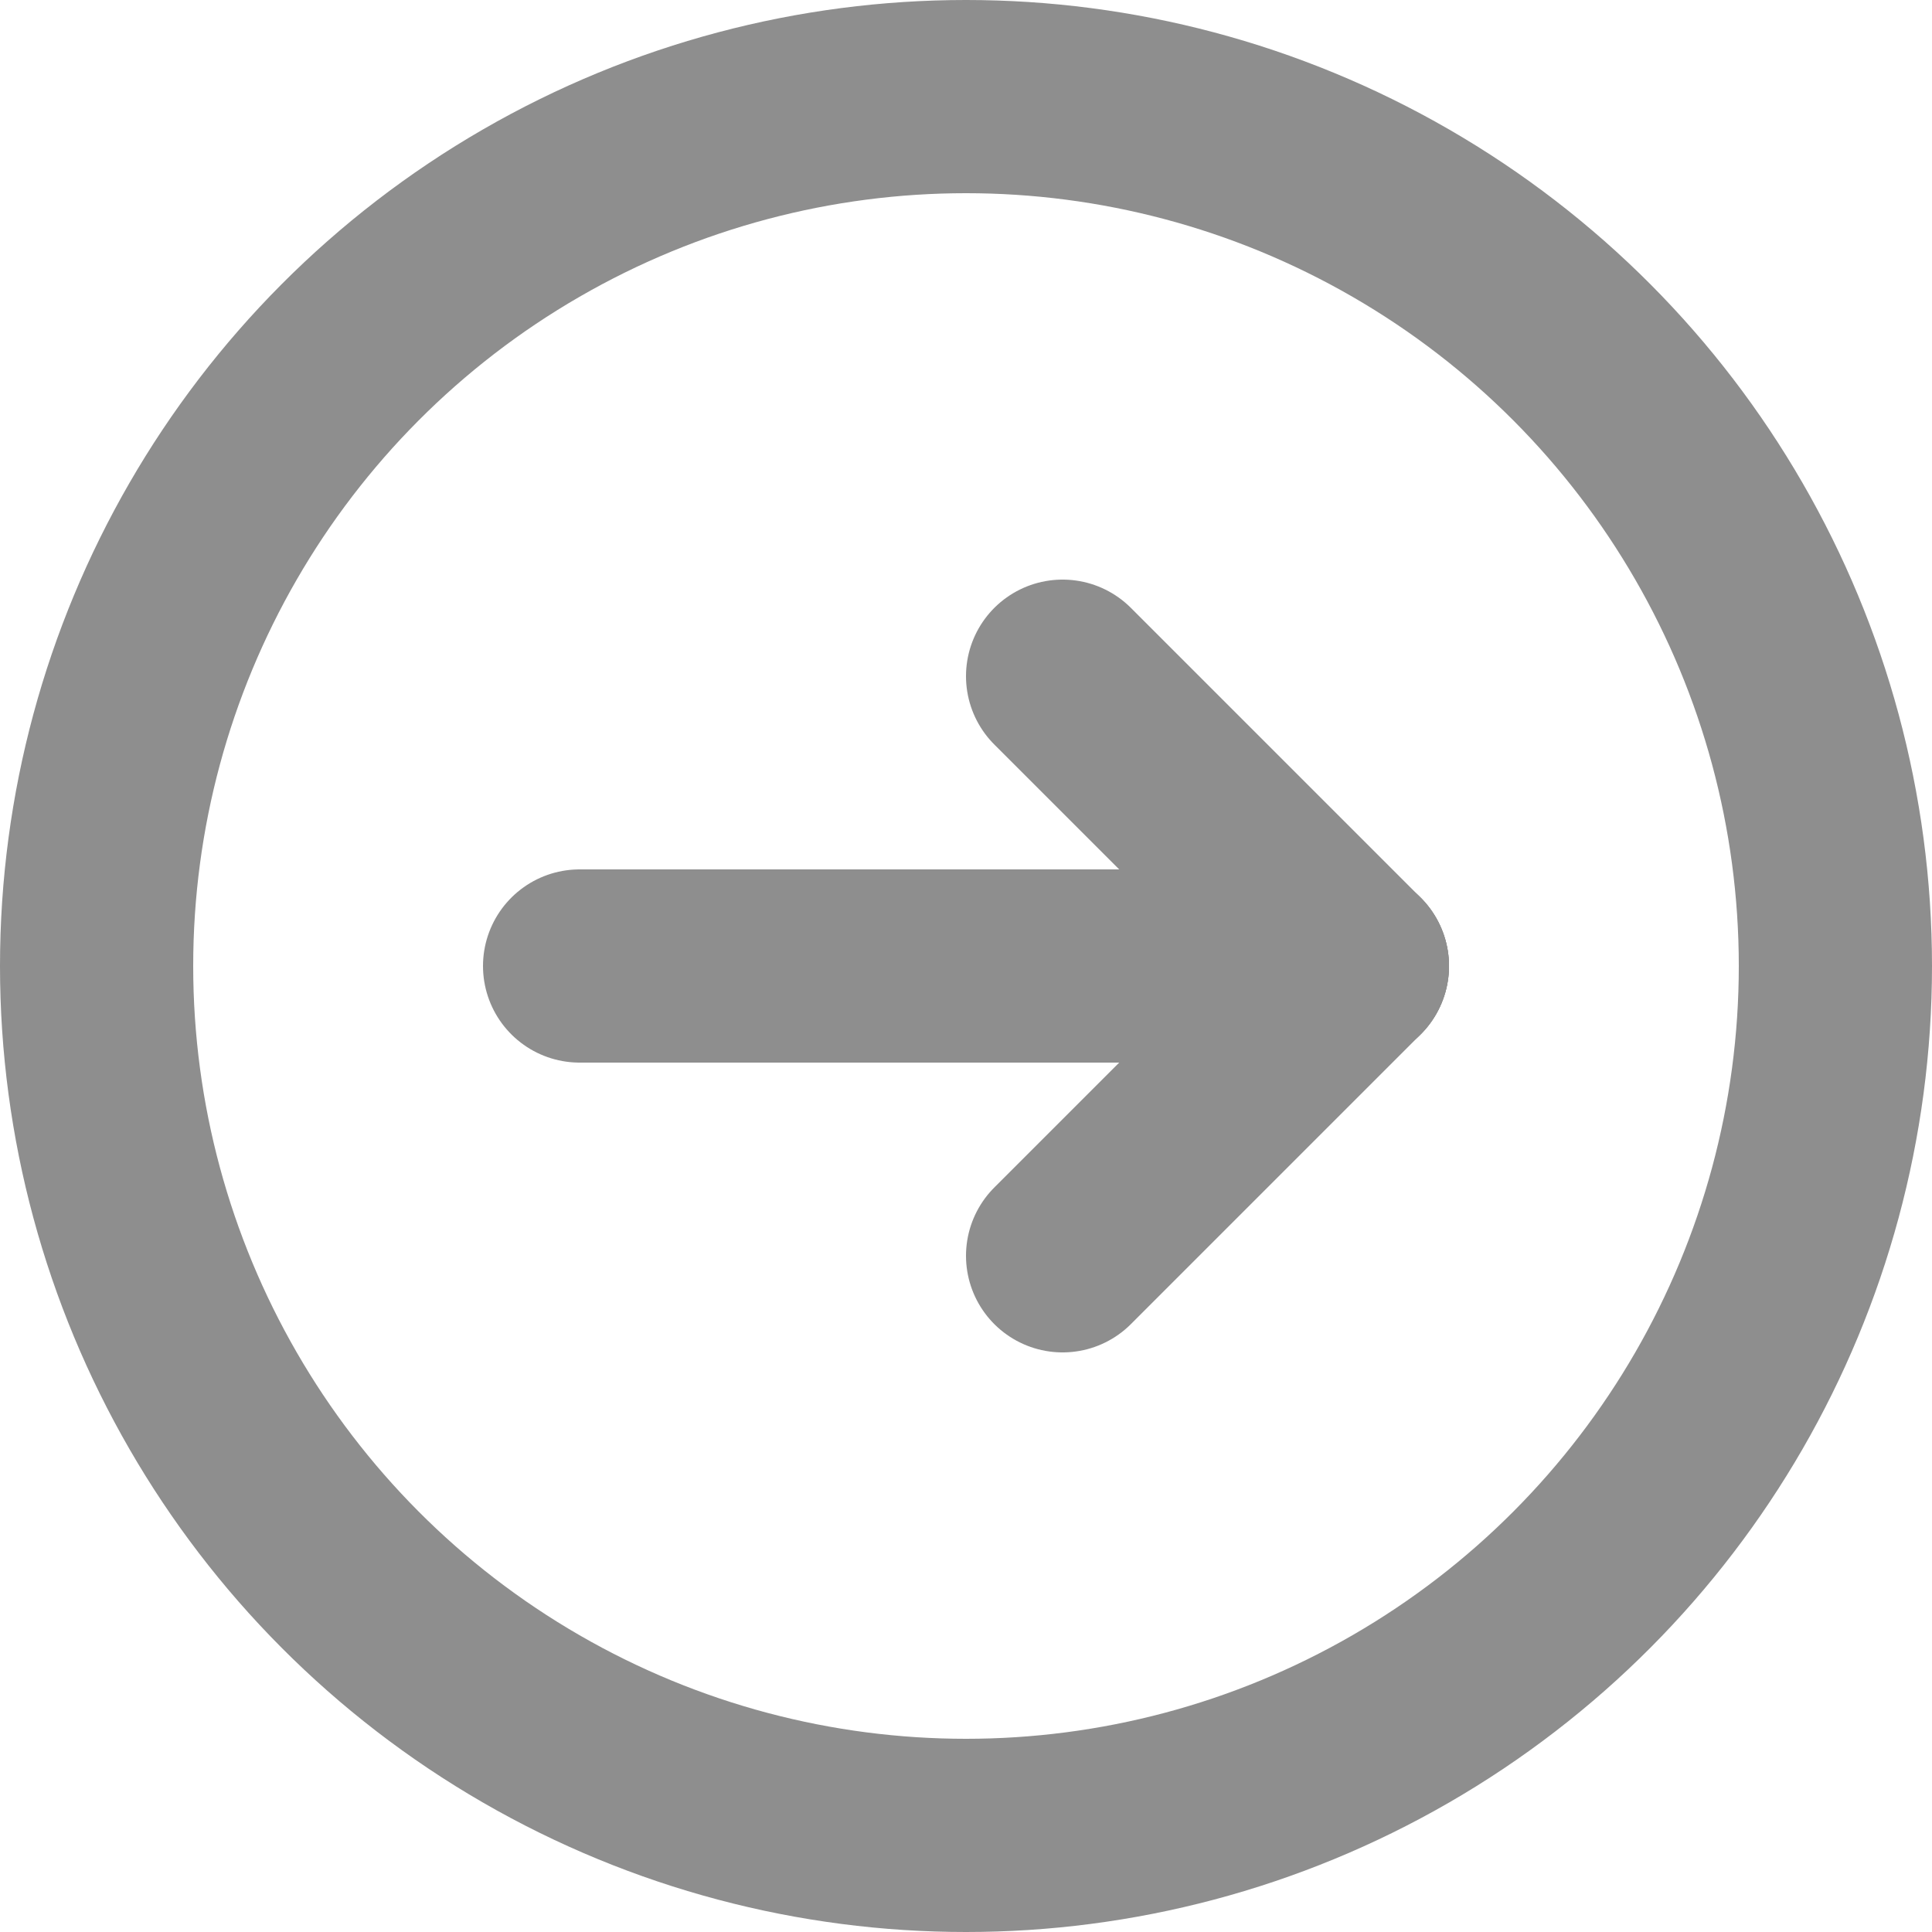 <svg xmlns="http://www.w3.org/2000/svg" width="20" height="20" viewBox="0 0 20 20">
    <defs>
        <style>
            .cls-1{fill:none;stroke:#8e8e8e;stroke-width:2px;stroke-linecap:round}
        </style>
    </defs>
    <g id="more" transform="translate(-2512 -157)">
        <g id="Group_68" transform="translate(.5 .5)">
            <path id="Line_8" d="M0 0L8 0" class="cls-1" transform="translate(2517.5 166.5)"/>
            <path id="Line_9" d="M0 0L3 3" class="cls-1" transform="translate(2522.5 163.5)"/>
            <path id="Line_10" d="M0 3L3 0" class="cls-1" transform="translate(2522.5 166.5)"/>
        </g>
        <g id="Group_52" transform="translate(-14 6)">
            <g id="Ellipse_1" fill="none" stroke="#8e8e8e" stroke-width="2px" transform="translate(2526 151)">
                <circle cx="10" cy="10" r="10" stroke="none"/>
                <circle cx="10" cy="10" r="9"/>
            </g>
        </g>
    </g>
</svg>
